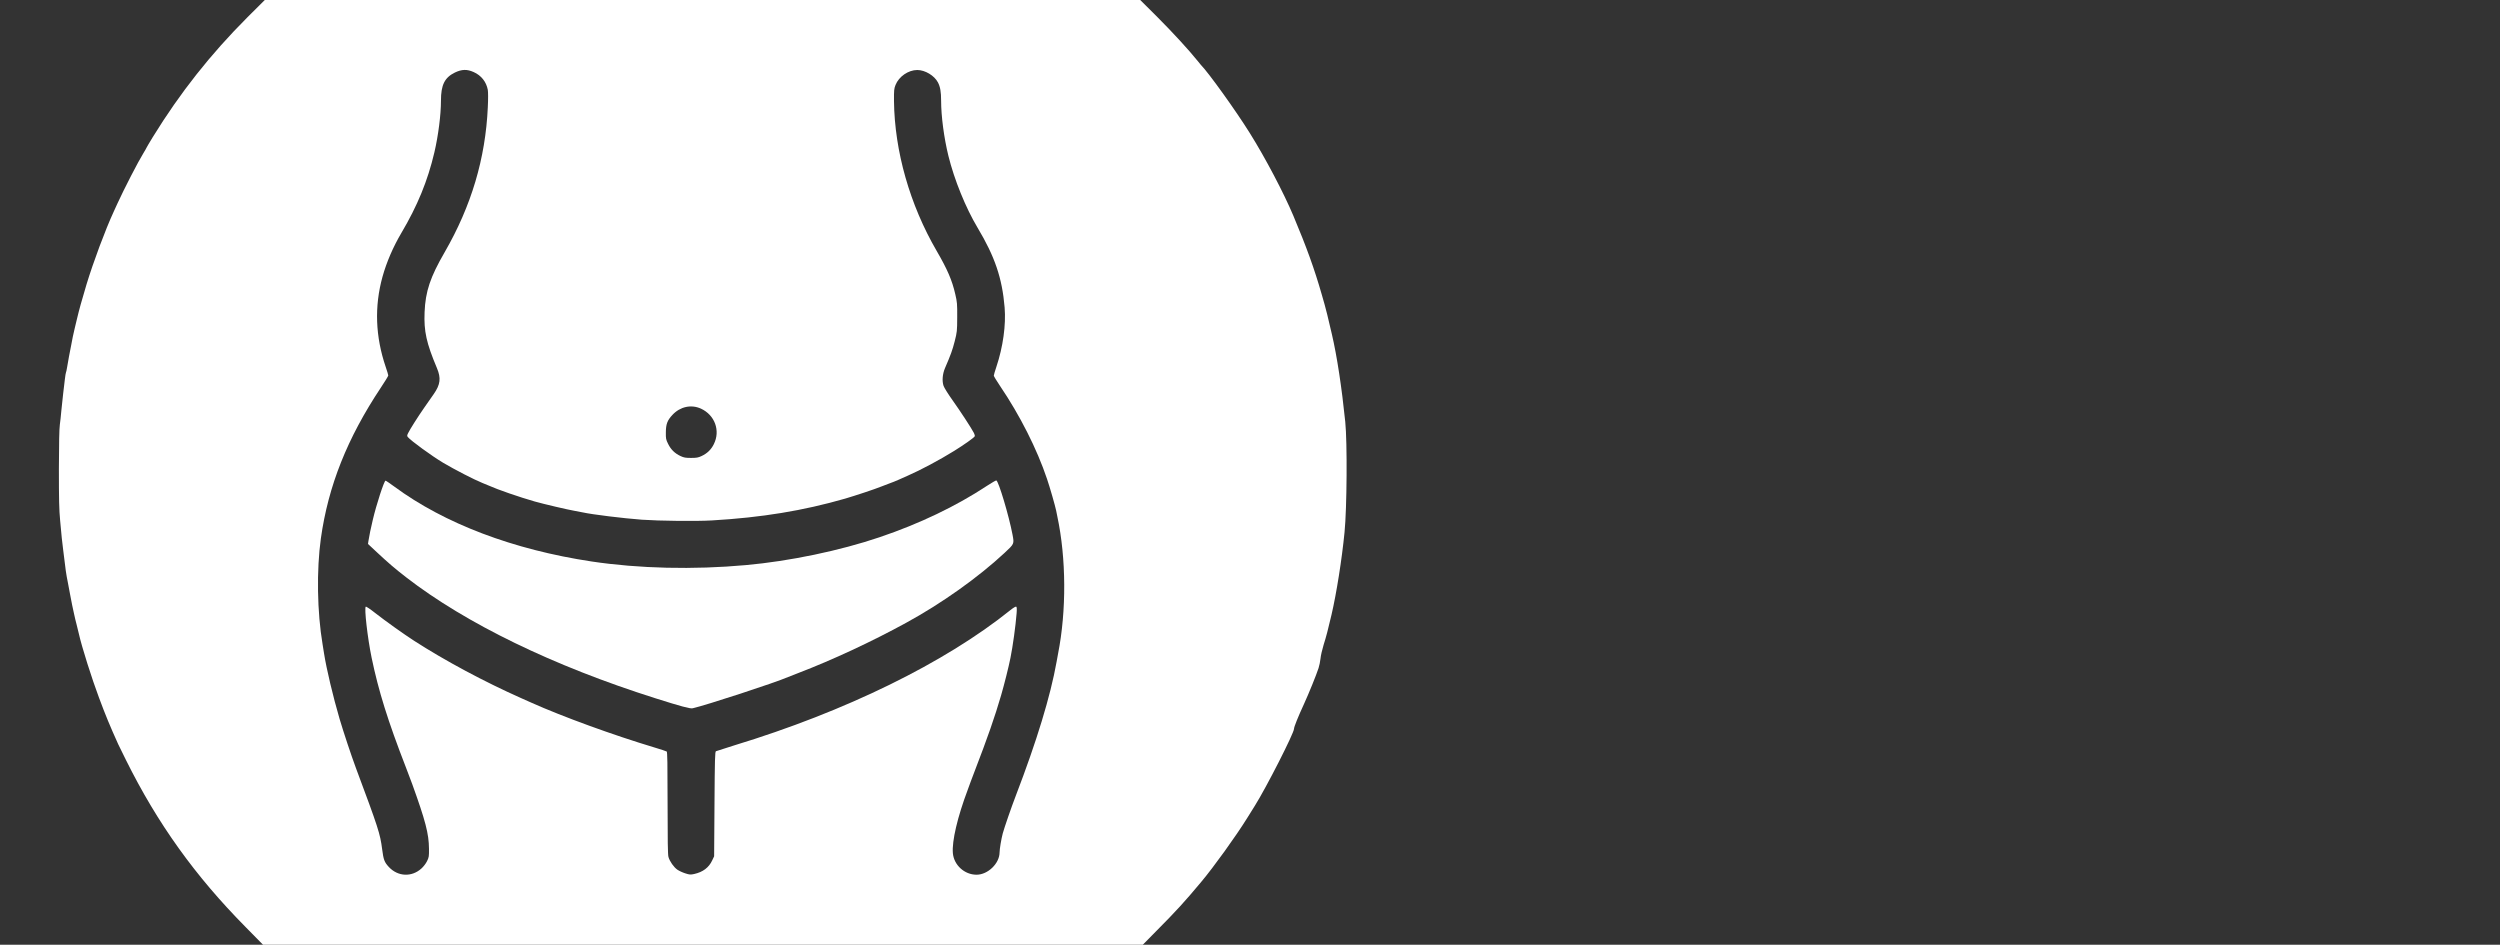 <?xml version="1.0" standalone="no"?>
<!DOCTYPE svg PUBLIC "-//W3C//DTD SVG 20010904//EN"
 "http://www.w3.org/TR/2001/REC-SVG-20010904/DTD/svg10.dtd">
<svg version="1.0" xmlns="http://www.w3.org/2000/svg"
 width="3464pt" height="1309pt" viewBox="0 0 3464 1309"
 preserveAspectRatio="xMidYMid meet">
<rect x="0" y="0" width="3464" height="1309" fill="#333333" stroke="none"/>
<g transform="translate(0,1309) scale(0.1,-0.1)"
fill="#000000" stroke="none">
<path fill="white" d="M3426 12848 c-509 -510 -929 -1041 -1308 -1656 -48 -79 -88 -146 -88
-149 0 -3 -20 -37 -44 -77 -70 -112 -268 -497 -359 -696 -8 -19 -32 -71 -52
-114 -116 -251 -282 -697 -376 -1006 -68 -227 -102 -350 -134 -485 -7 -33 -21
-89 -30 -125 -9 -36 -21 -87 -26 -115 -4 -27 -16 -84 -24 -125 -17 -80 -40
-208 -56 -303 -5 -33 -12 -63 -15 -68 -3 -6 -10 -47 -15 -92 -4 -45 -15 -136
-24 -202 -8 -66 -19 -172 -25 -235 -5 -63 -15 -151 -21 -195 -8 -53 -12 -261
-13 -610 0 -427 3 -566 17 -715 22 -242 25 -273 43 -415 33 -279 41 -332 64
-445 5 -25 18 -97 30 -160 11 -63 25 -133 30 -155 5 -22 17 -76 26 -120 9 -44
26 -114 37 -155 10 -41 25 -100 32 -131 38 -170 177 -611 276 -874 92 -248
152 -392 266 -645 9 -19 57 -118 108 -220 438 -882 959 -1608 1660 -2317 l239
-243 6096 0 6095 0 190 193 c272 274 386 398 618 676 174 207 482 635 638 886
31 50 78 126 106 170 160 255 543 1007 543 1067 0 26 56 165 138 343 68 149
169 397 202 498 11 33 23 93 27 132 3 38 23 124 43 190 36 112 61 211 109 415
69 295 144 769 181 1145 33 333 39 1245 10 1530 -48 471 -115 913 -185 1212
-59 254 -80 339 -101 413 -13 47 -32 110 -40 140 -102 356 -209 652 -393 1090
-134 318 -385 796 -603 1145 -194 311 -575 842 -678 945 -3 3 -23 27 -45 55
-120 150 -348 398 -558 608 l-238 237 -6065 0 -6065 0 -243 -242z m3138 -757
c105 -47 174 -135 195 -246 5 -29 6 -127 0 -242 -32 -709 -228 -1367 -598
-2008 -200 -346 -266 -542 -278 -830 -11 -265 25 -428 171 -775 59 -140 48
-228 -44 -360 -30 -43 -90 -129 -132 -189 -89 -128 -200 -303 -224 -354 -15
-31 -15 -38 -3 -53 43 -52 332 -262 489 -356 158 -94 436 -237 544 -280 27
-10 68 -27 90 -37 119 -54 422 -159 636 -220 124 -35 455 -113 555 -130 39 -7
88 -16 110 -21 130 -29 562 -82 818 -101 241 -17 755 -23 972 -10 689 40 1265
135 1845 302 146 43 409 130 505 169 44 17 99 38 123 47 24 8 71 27 105 42 34
16 96 43 137 61 174 76 436 215 642 343 137 85 278 185 284 202 3 7 -2 27 -11
45 -34 66 -190 305 -295 452 -60 84 -117 175 -126 201 -23 69 -15 165 20 247
79 183 102 246 134 370 33 131 34 141 35 335 1 185 -1 209 -27 320 -45 195
-110 344 -258 599 -371 638 -583 1381 -591 2076 -1 151 1 170 21 222 47 118
178 208 302 208 108 0 237 -78 286 -172 32 -61 44 -131 44 -253 0 -214 40
-517 101 -765 81 -329 239 -719 404 -995 240 -401 341 -699 375 -1105 20 -243
-22 -546 -114 -822 -20 -59 -36 -114 -36 -123 0 -8 39 -72 86 -142 275 -406
512 -874 651 -1288 41 -120 112 -369 127 -440 3 -16 11 -52 16 -80 124 -580
128 -1308 10 -1905 -5 -25 -14 -74 -20 -110 -85 -476 -275 -1099 -565 -1855
-63 -164 -159 -442 -181 -523 -20 -75 -44 -218 -44 -264 -1 -152 -162 -308
-319 -308 -167 0 -313 133 -328 297 -15 167 63 501 207 883 17 47 36 96 40
110 5 14 29 79 55 145 178 462 280 754 366 1050 45 155 105 394 130 520 32
157 72 447 85 616 5 61 3 88 -5 93 -7 5 -40 -15 -79 -46 -910 -732 -2288
-1407 -3832 -1877 -129 -40 -242 -76 -250 -80 -13 -7 -16 -102 -20 -732 l-5
-724 -27 -57 c-46 -99 -128 -161 -249 -188 -51 -11 -63 -11 -124 9 -38 12 -87
35 -110 51 -48 33 -106 115 -123 176 -9 30 -12 234 -12 746 0 553 -3 708 -12
715 -7 5 -85 31 -173 57 -557 167 -1271 426 -1705 621 -58 26 -118 53 -135 60
-515 229 -1053 517 -1485 795 -147 95 -395 272 -545 389 -64 51 -121 89 -127
85 -23 -15 24 -431 81 -707 95 -458 225 -876 476 -1522 26 -66 65 -169 87
-230 184 -511 230 -686 232 -895 1 -107 -1 -119 -27 -172 -16 -33 -49 -76 -78
-102 -135 -122 -326 -113 -451 21 -62 67 -74 99 -93 246 -28 217 -52 291 -364
1127 -64 172 -173 500 -226 680 -92 314 -181 690 -215 905 -6 39 -15 95 -20
125 -76 449 -85 1032 -24 1470 102 727 365 1388 831 2089 57 85 103 161 103
169 0 8 -16 60 -35 116 -144 423 -159 840 -45 1252 57 204 147 412 260 604
225 380 366 724 459 1120 54 232 91 520 91 717 0 216 51 319 193 388 96 46
169 48 261 6z m3148 -4663 c193 -89 272 -305 179 -492 -37 -75 -91 -128 -170
-165 -47 -22 -70 -26 -146 -26 -76 0 -99 4 -146 26 -79 37 -133 90 -171 167
-31 62 -33 74 -32 162 1 114 20 165 91 241 107 115 260 148 395 87z"/>
<path fill="white" d="M13675 6358 c-431 -284 -933 -524 -1485 -711 -551 -187 -1251 -333
-1855 -387 -725 -66 -1485 -48 -2137 50 -1087 164 -2040 525 -2736 1039 -60
44 -114 81 -120 81 -19 0 -127 -331 -177 -545 -26 -108 -50 -225 -60 -291 l-6
-41 123 -115 c159 -148 243 -221 403 -345 829 -642 2040 -1230 3455 -1678 357
-113 484 -147 517 -139 183 41 1139 353 1323 433 14 6 77 30 140 55 475 182
1021 436 1500 699 488 266 996 628 1358 965 137 128 136 124 111 256 -49 258
-192 738 -224 749 -5 2 -64 -32 -130 -75z"/>
</g>
</svg>

